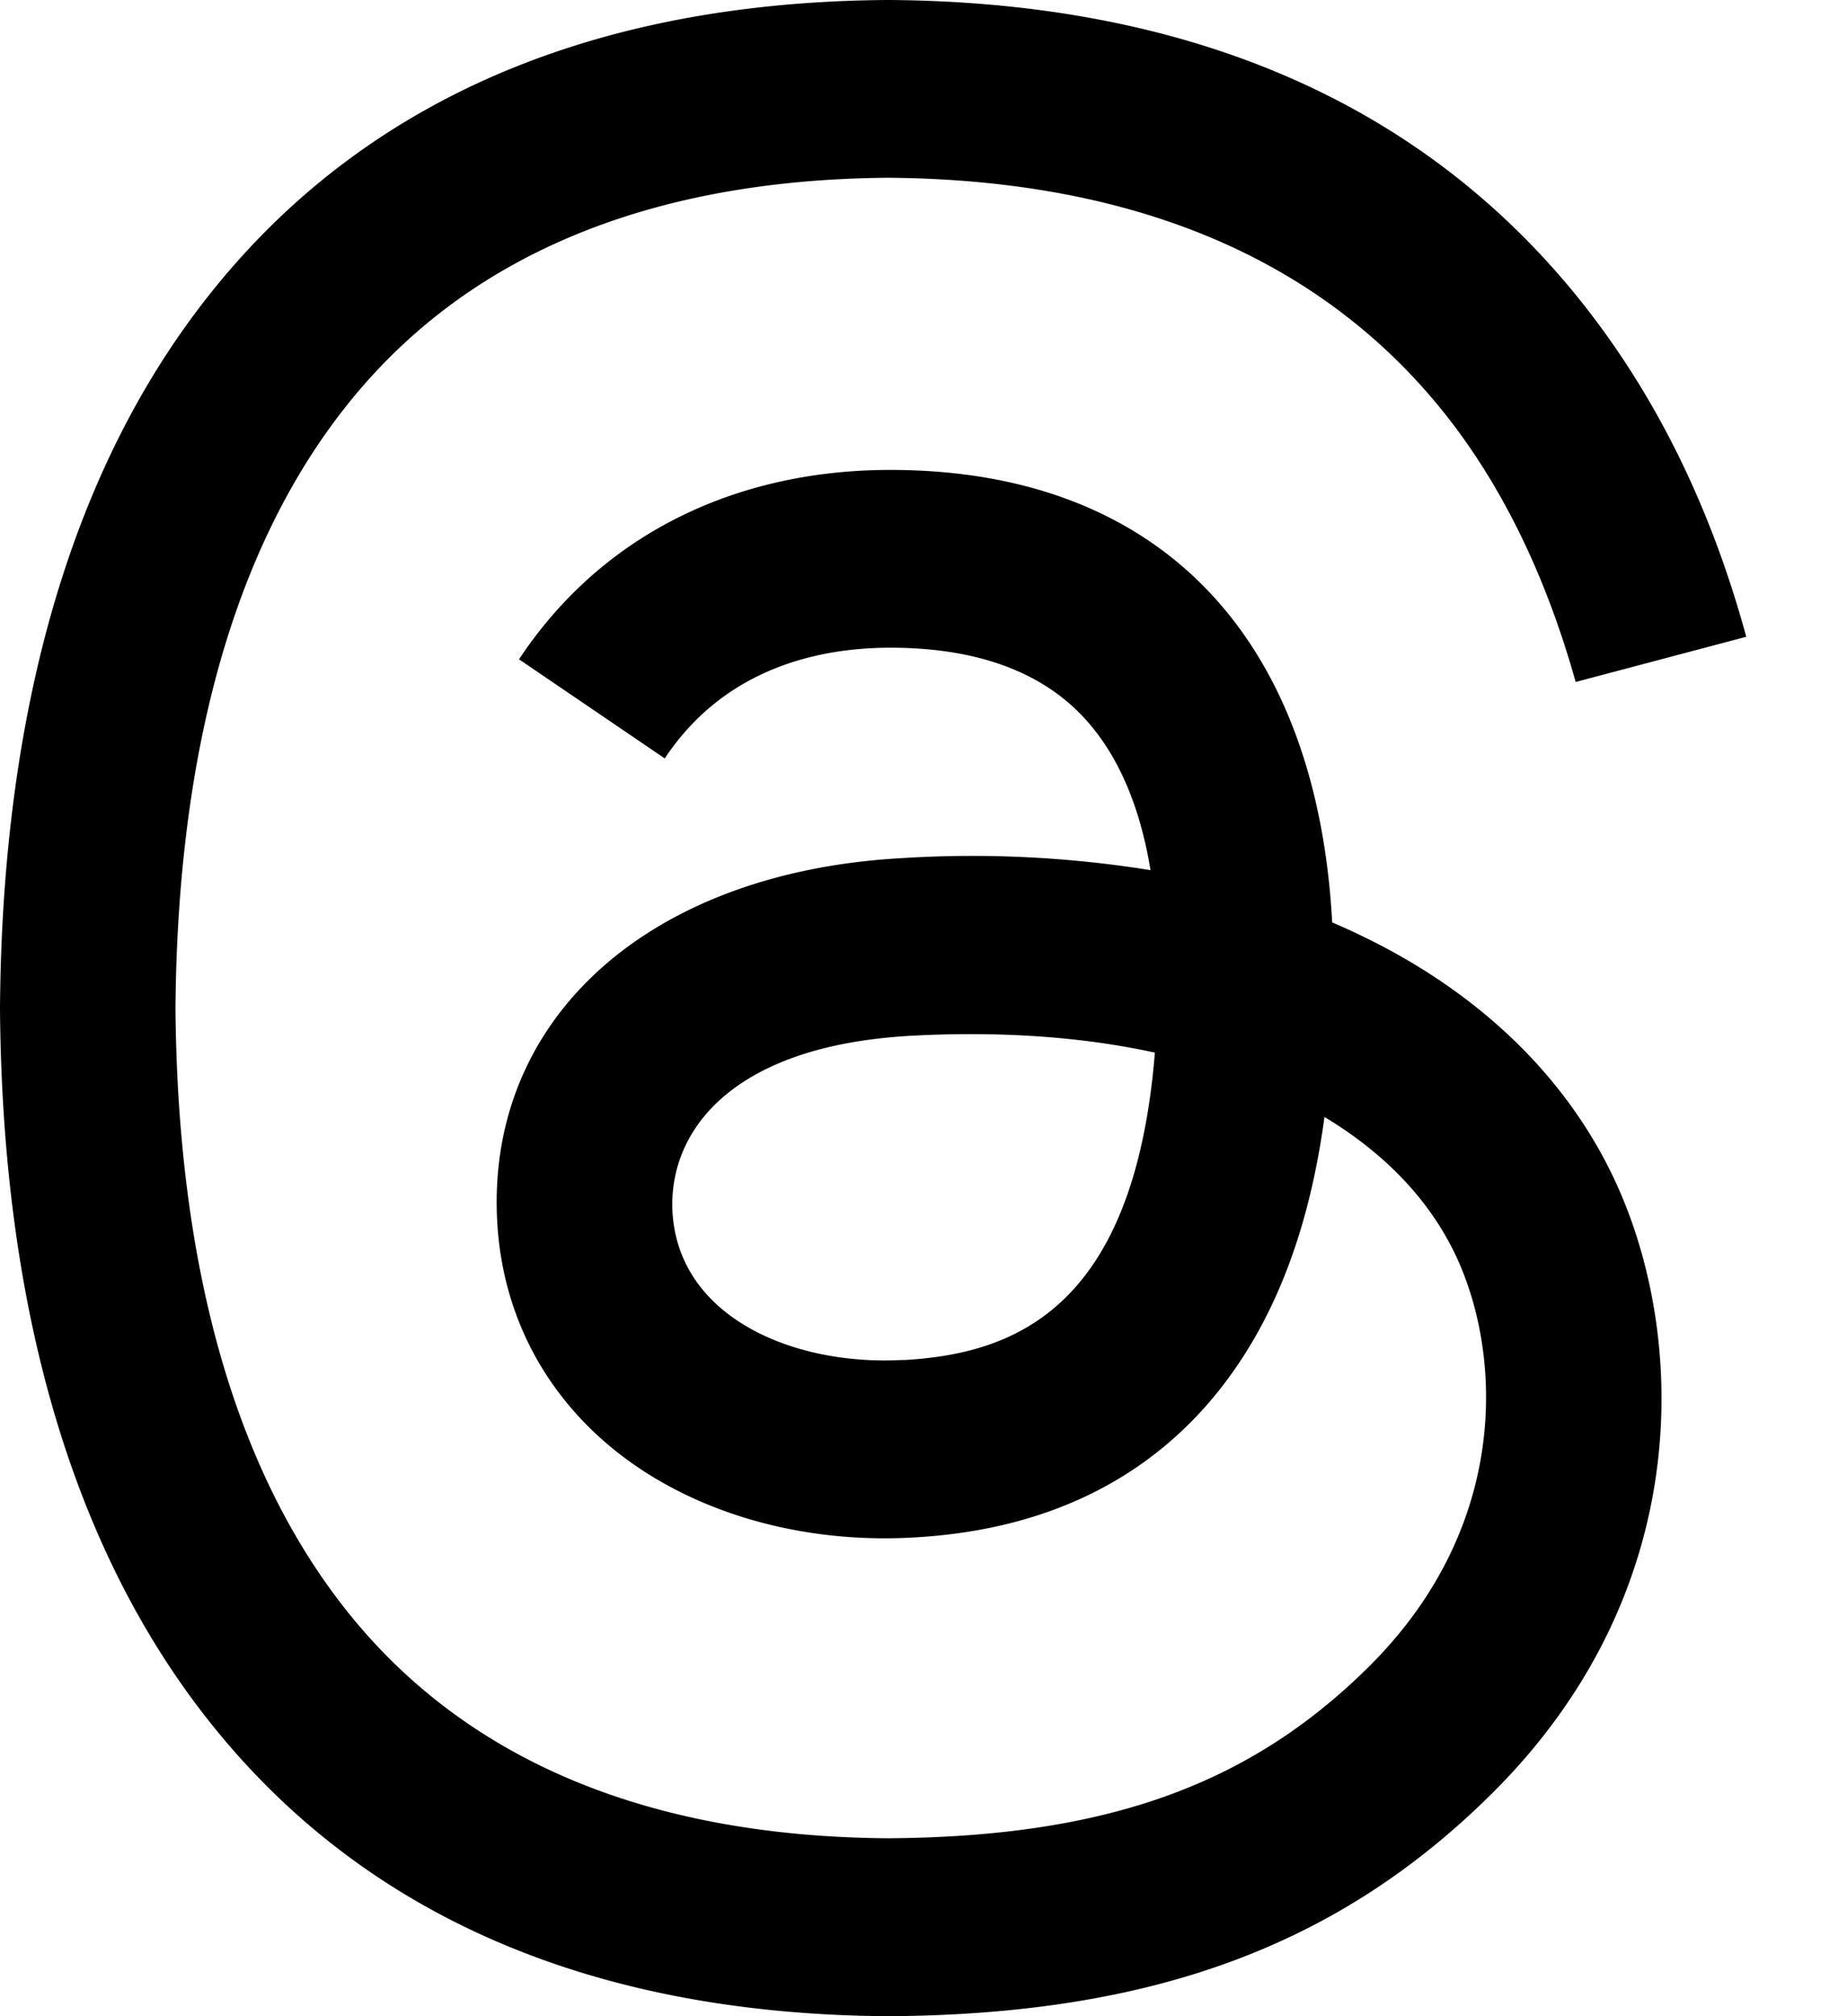 <svg xmlns='http://www.w3.org/2000/svg' width='11' height='12' fill='none'><g clip-path='url(#a)'><path fill='currentColor' d='M8.093 5.562a3.796 3.796 0 0 0-.159-.072c-.093-1.706-1.032-2.684-2.61-2.693-.91-.006-1.725.362-2.233 1.127l.868.59c.36-.543.927-.659 1.344-.659h.014c.52.003.912.153 1.165.446.185.213.309.507.37.878a6.688 6.688 0 0 0-1.491-.071c-1.5.086-2.464.954-2.4 2.16.033.612.34 1.139.865 1.483.444.29 1.016.433 1.61.4.784-.042 1.4-.34 1.829-.882.326-.413.532-.948.623-1.621.373.224.65.518.804.873.26.602.275 1.591-.539 2.398-.712.707-1.569 1.013-2.863 1.022-1.437-.01-2.523-.468-3.229-1.359C1.4 8.748 1.058 7.542 1.045 6c.013-1.543.355-2.748 1.016-3.582.706-.891 1.792-1.349 3.229-1.36 1.446.011 2.55.47 3.284 1.366.36.44.63.992.81 1.635L10.4 3.79c-.216-.792-.557-1.475-1.021-2.042C8.439.6 7.064.012 5.293 0h-.007c-1.768.012-3.127.603-4.04 1.755C.433 2.78.014 4.207 0 5.995v.01c.014 1.788.433 3.215 1.246 4.24.913 1.152 2.272 1.743 4.04 1.755h.007c1.572-.01 2.68-.42 3.592-1.325 1.194-1.184 1.158-2.668.764-3.579-.282-.653-.82-1.184-1.556-1.534ZM5.379 8.094c-.657.037-1.34-.256-1.374-.883-.024-.465.334-.984 1.415-1.046a6.41 6.41 0 0 1 .364-.01c.393 0 .76.037 1.094.11-.125 1.543-.855 1.794-1.499 1.83Z'/></g><defs><clipPath><path fill='#fff' d='M0 0h10.4v12H0z'/></clipPath></defs></svg>